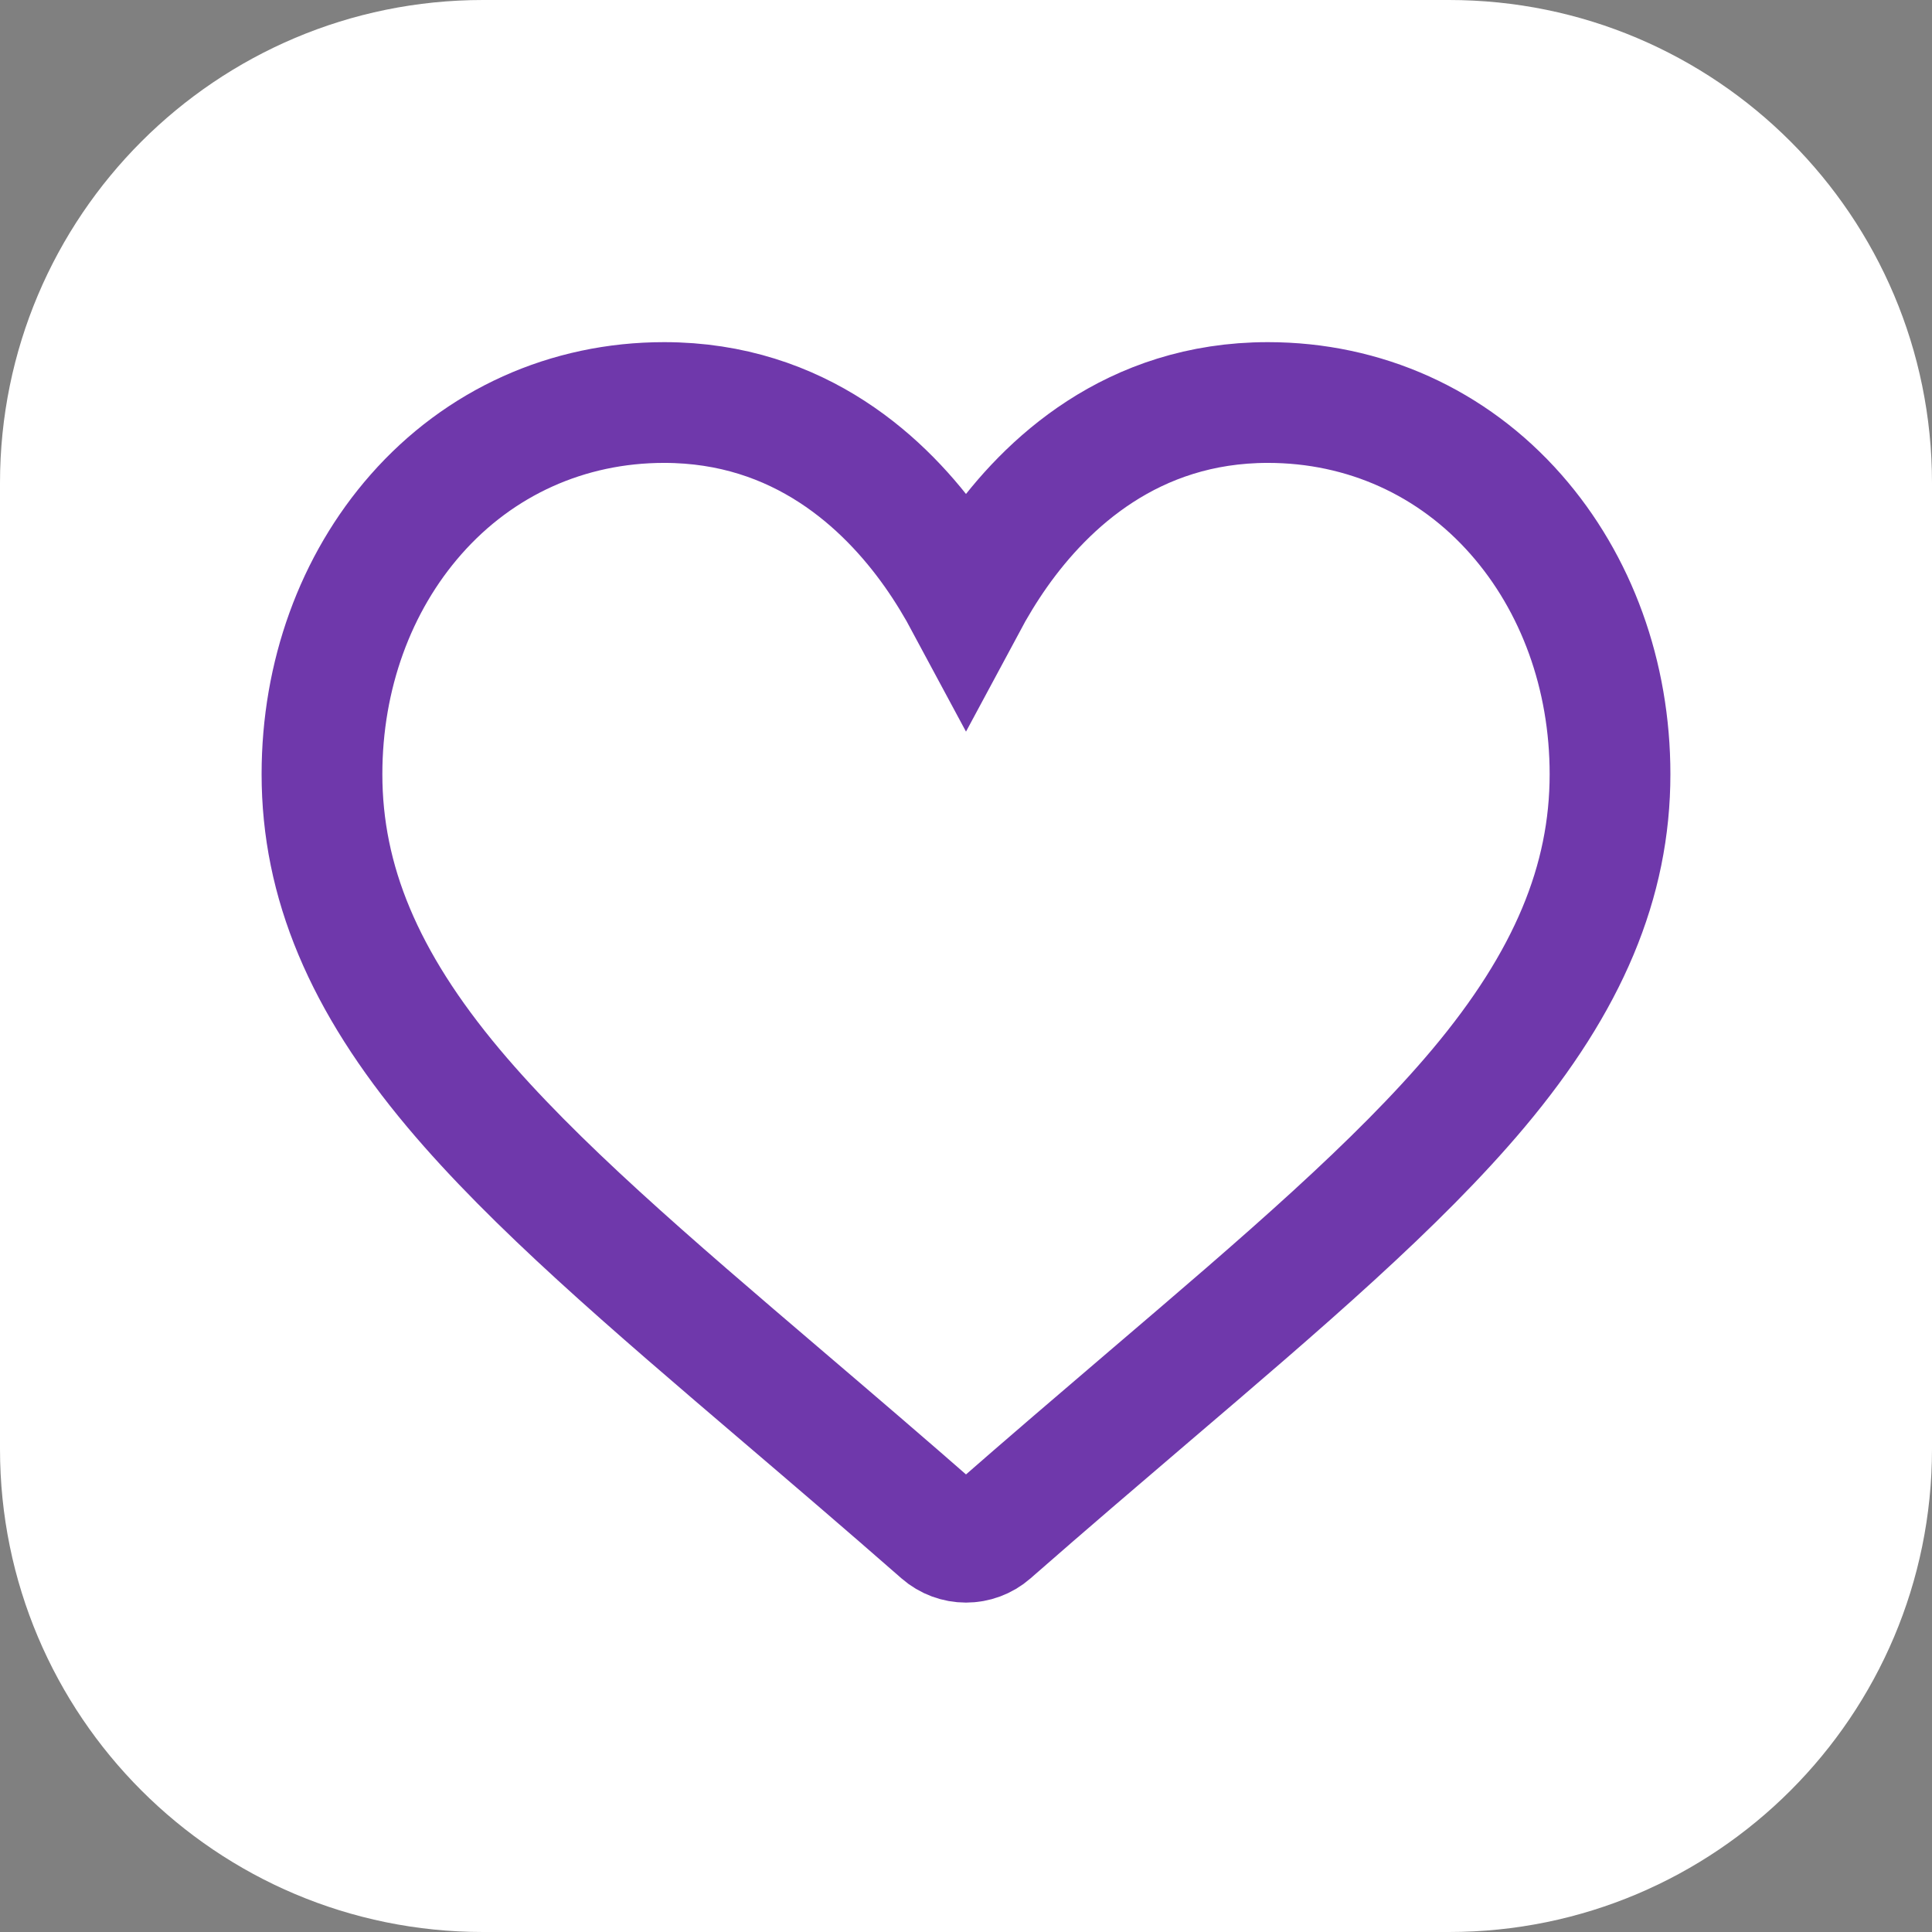 <svg width="32" height="32" viewBox="0 0 32 32" fill="none" xmlns="http://www.w3.org/2000/svg">
<rect x="0" y="0" width="32" height="32" fill="#808080" stroke="none"/>
<path d="M0 8C0 3.582 3.582 0 8 0H24C28.418 0 32 3.582 32 8V24C32 28.418 28.418 32 24 32H8C3.582 32 0 28.418 0 24V8Z" fill="white"/>
<path d="M25.11 8.521C24.058 7.325 22.598 6.667 21 6.667C18.752 6.667 17.329 8.011 16.531 9.139C16.324 9.432 16.148 9.726 16 10.002C15.852 9.726 15.676 9.432 15.469 9.139C14.671 8.011 13.248 6.667 11 6.667C9.402 6.667 7.942 7.325 6.89 8.521C5.886 9.662 5.333 11.19 5.333 12.823C5.333 14.601 6.026 16.255 7.514 18.027C8.844 19.611 10.758 21.244 12.973 23.135C13.799 23.84 14.652 24.569 15.561 25.365L15.588 25.389C15.706 25.492 15.853 25.544 16 25.544C16.147 25.544 16.294 25.492 16.412 25.389L16.439 25.365C17.348 24.569 18.202 23.84 19.027 23.135C21.243 21.244 23.156 19.611 24.486 18.027C25.974 16.255 26.667 14.601 26.667 12.823C26.667 11.19 26.114 9.662 25.11 8.521Z" fill="white" stroke="#6F38AB" stroke-width="2"/>
</svg>
